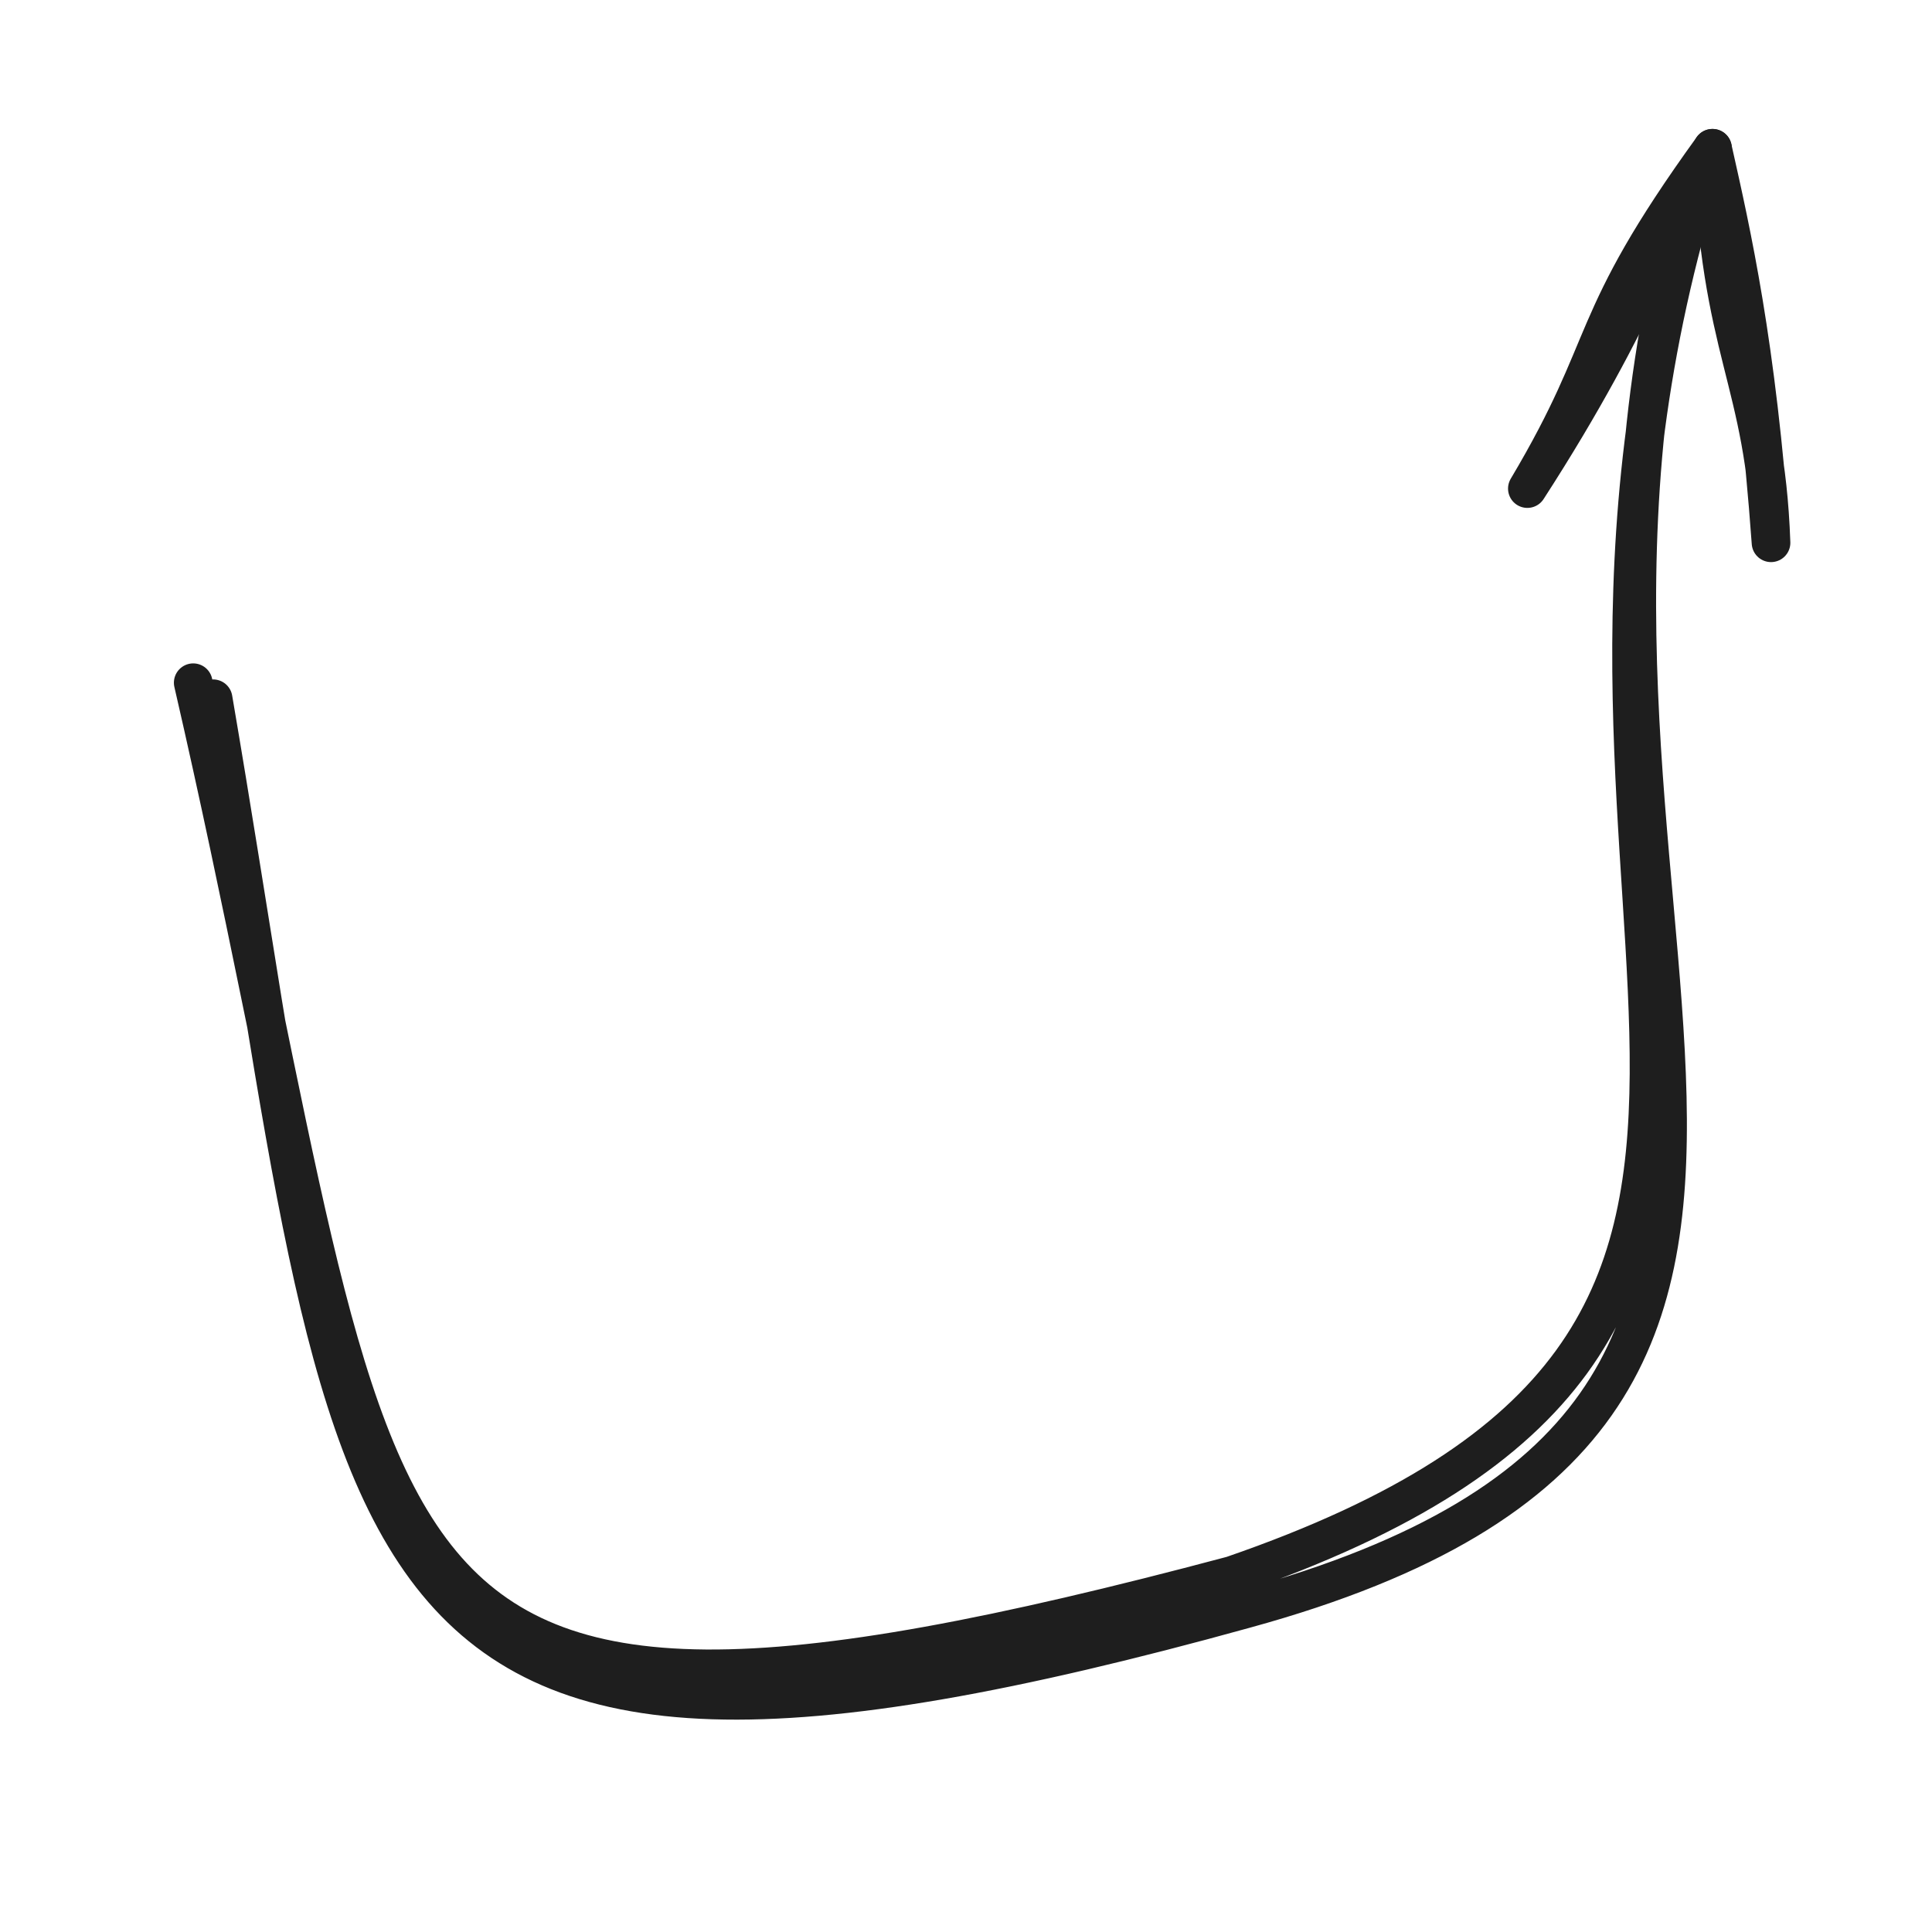 <?xml version="1.0" encoding="UTF-8" standalone="no"?>
<svg
   version="1.1"
   viewBox="0 0 100 100"
   width="100"
   height="100"
   id="svg4"
   sodipodi:docname="Arrow.svg"
   inkscape:version="1.4 (e7c3feb100, 2024-10-09)"
   xmlns:inkscape="http://www.inkscape.org/namespaces/inkscape"
   xmlns:sodipodi="http://sodipodi.sourceforge.net/DTD/sodipodi-0.dtd"
   xmlns="http://www.w3.org/2000/svg"
   xmlns:svg="http://www.w3.org/2000/svg">
  <sodipodi:namedview
     id="namedview4"
     pagecolor="#ffffff"
     bordercolor="#000000"
     borderopacity="0.25"
     inkscape:showpageshadow="2"
     inkscape:pageopacity="0.0"
     inkscape:pagecheckerboard="0"
     inkscape:deskcolor="#d1d1d1"
     inkscape:zoom="8"
     inkscape:cx="59.6875"
     inkscape:cy="31.75"
     inkscape:window-width="1904"
     inkscape:window-height="995"
     inkscape:window-x="26"
     inkscape:window-y="23"
     inkscape:window-maximized="0"
     inkscape:current-layer="g4" />
  <!-- svg-source:excalidraw -->
  <defs
     id="defs1">
    <style
       class="style-fonts"
       id="style1" />
  </defs>
  <g
     stroke-linecap="round"
     id="g4">
    <g
       transform="translate(10.221,161.122)"
       id="g1">
      <path
         d="m 0.81,-124.955 c 7.831,45.822 5.265,60.449 53.41,47.115 37.95,-10.41 12.669,-35.901 22.989,-73.081 M -0.22,-125.785 c 10.859,47.104 5.474,59.079 53.78,46.205 36.32,-12.515 13.339,-33.281 23.599,-70.171"
         stroke="#1e1e1e"
         stroke-width="2"
         fill="none"
         id="path1"
         sodipodi:nodetypes="cccccc" />
    </g>
    <g
       transform="translate(10.221,161.122)"
       id="g2">
      <path
         d="m 81.447,-133.028 c -0.3,-8.51 -2.67,-9.77 -3.03,-20.42 m 3.03,20.42 c -0.75,-10.35 -2.03,-15.97 -3.03,-20.42"
         stroke="#1e1e1e"
         stroke-width="2"
         fill="none"
         id="path2"
         sodipodi:nodetypes="cccc" />
    </g>
    <g
       transform="translate(10.221,161.122)"
       id="g3">
      <path
         d="m 68.835,-135.833 c 4.58,-7.7 2.922,-8.405 9.582,-17.615 m -9.582,17.615 c 5.89,-9.11 7.093,-13.835 9.582,-17.615"
         stroke="#1e1e1e"
         stroke-width="2"
         fill="none"
         id="path3"
         sodipodi:nodetypes="cccc" />
    </g>
  </g>
  <mask
     id="mask4" />
</svg>
